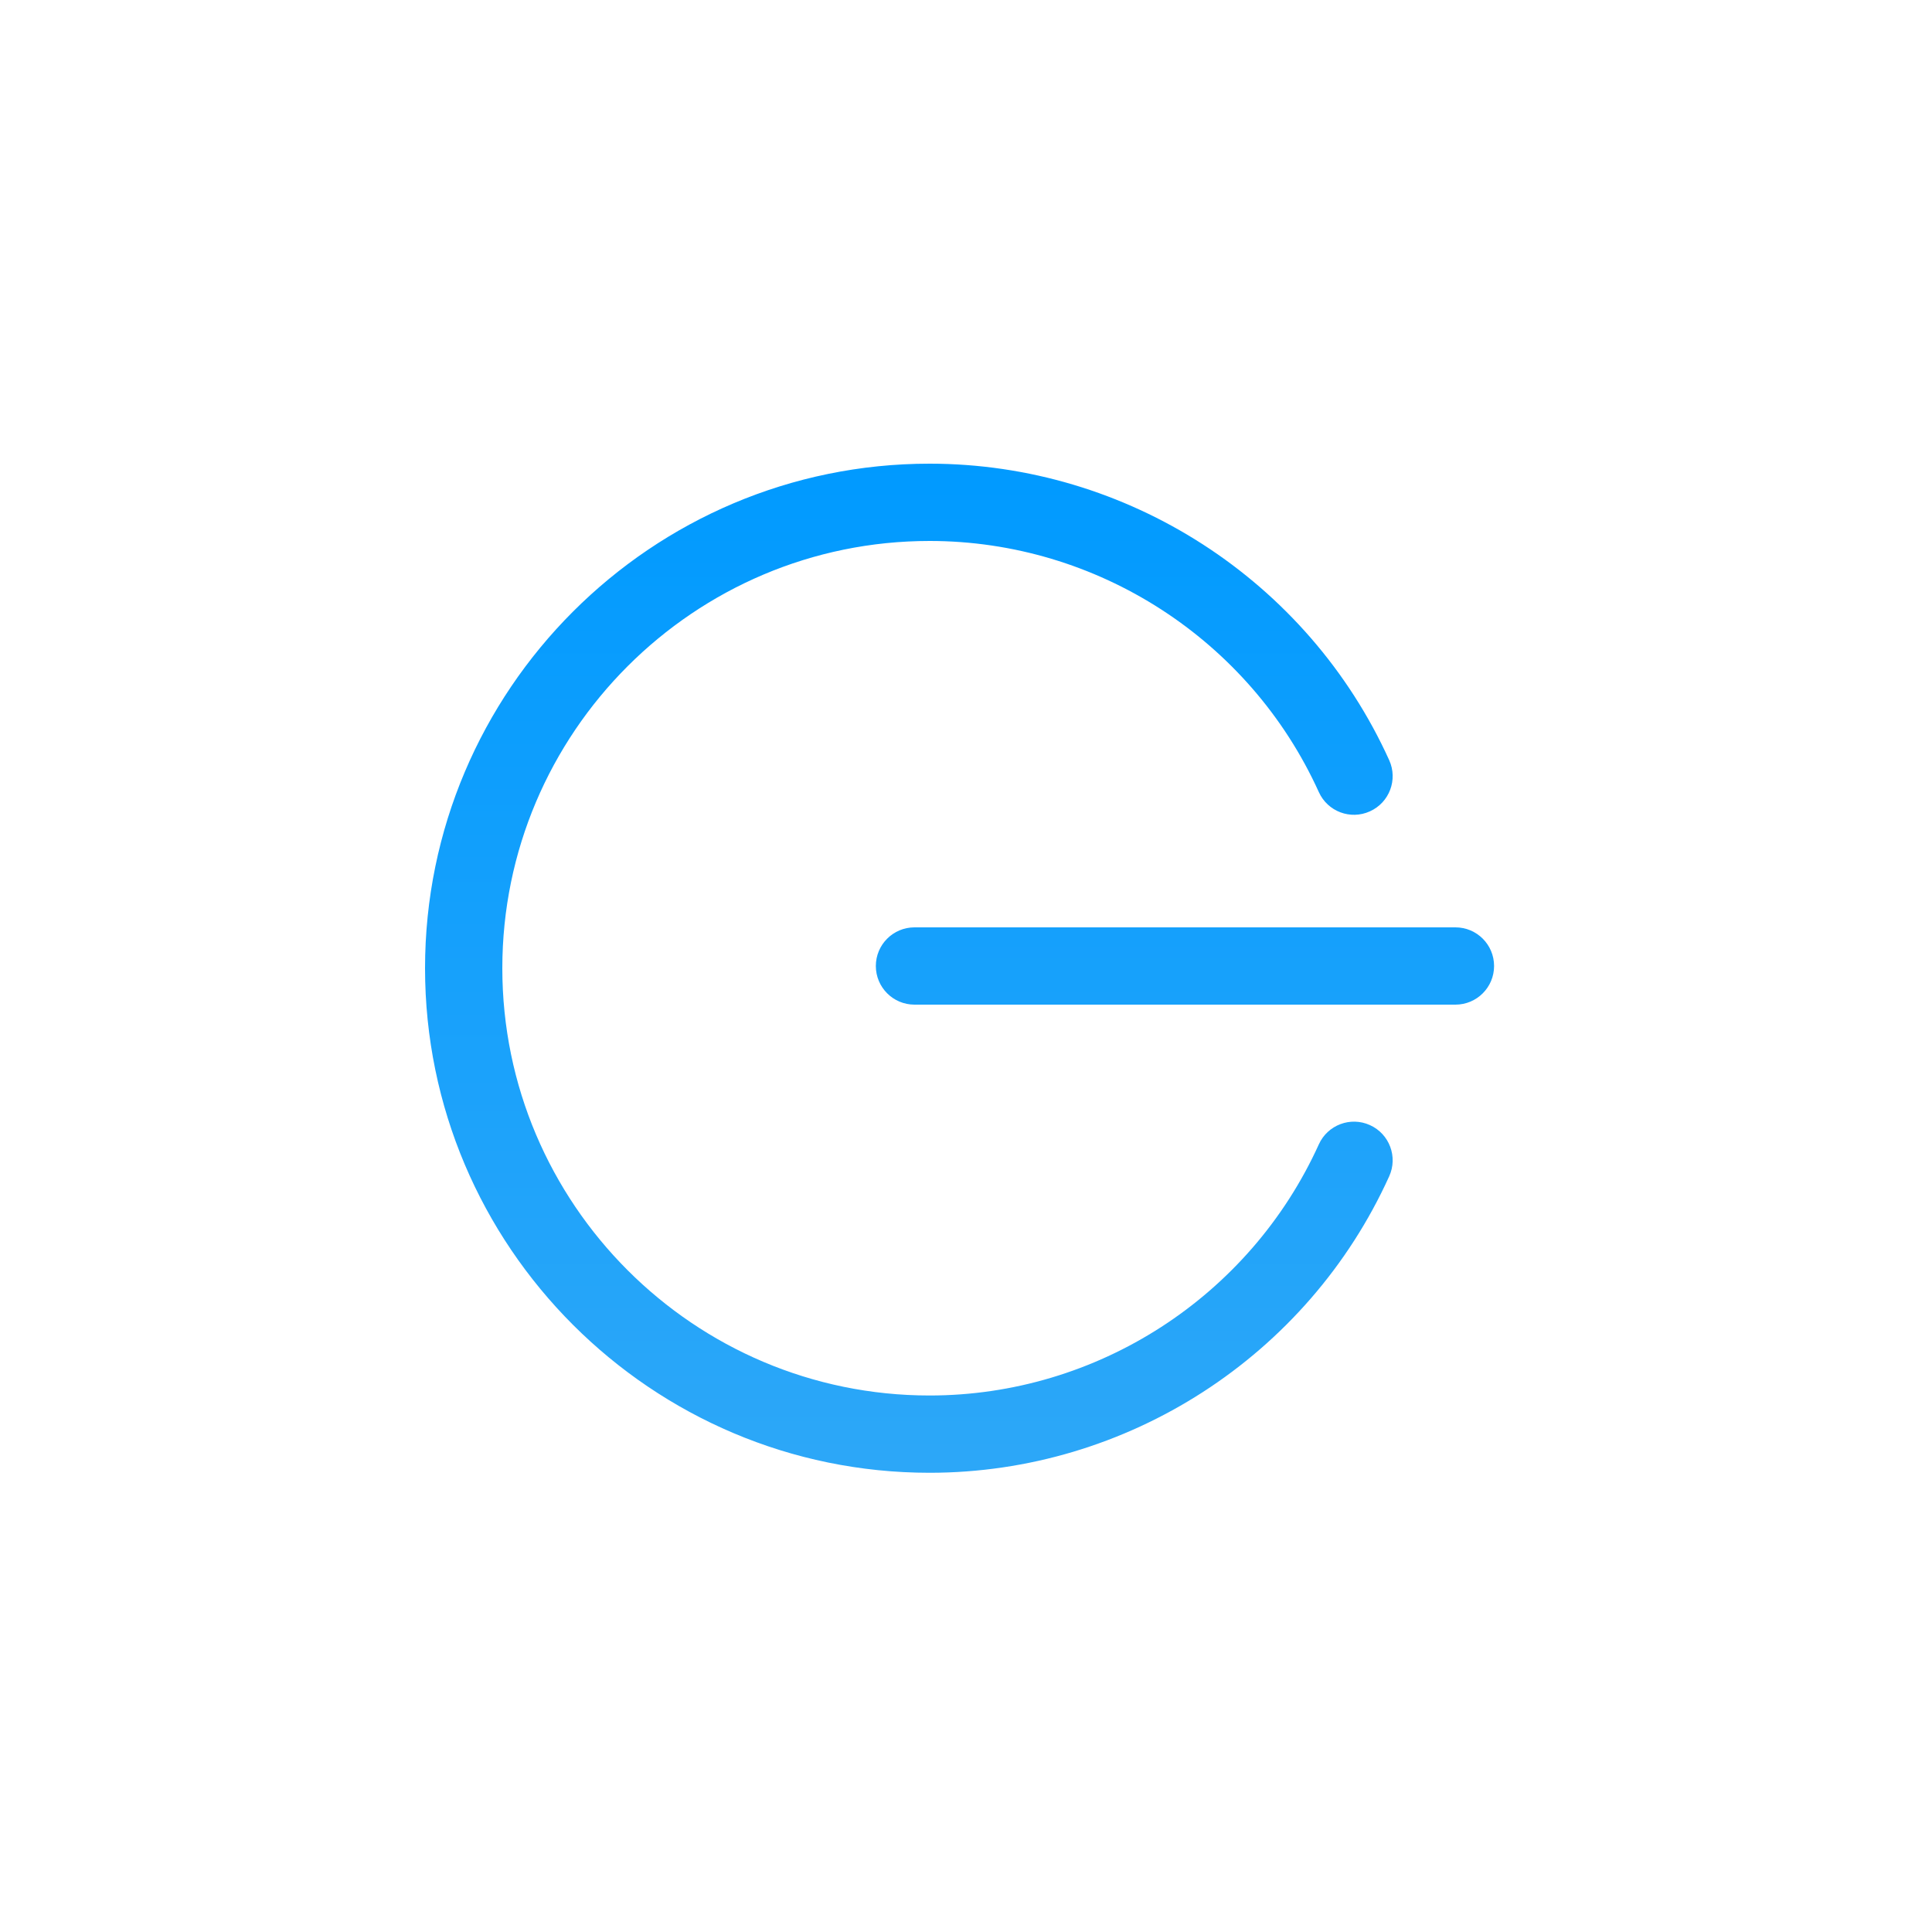 <?xml version="1.0" encoding="UTF-8"?>
<svg width="75px" height="75px" viewBox="0 0 75 75" version="1.1" xmlns="http://www.w3.org/2000/svg" xmlns:xlink="http://www.w3.org/1999/xlink">
    <!-- Generator: Sketch 46.1 (44463) - http://www.bohemiancoding.com/sketch -->
    <title>logout_press</title>
    <desc>Created with Sketch.</desc>
    <defs>
        <linearGradient x1="50%" y1="0%" x2="50%" y2="100%" id="linearGradient-1">
            <stop stop-color="#009AFF" offset="0%"></stop>
            <stop stop-color="#2CA7F8" offset="98.071%"></stop>
        </linearGradient>
    </defs>
    <g id="Page-1" stroke="none" stroke-width="1" fill="none" fill-rule="evenodd">
        <g id="logout_press" fill="url(#linearGradient-1)">
            <path d="M53.182,43.677 C53.937,44.019 54.271,44.908 53.929,45.663 C50.76,52.654 43.756,57.173 36.086,57.173 C25.286,57.173 16.5,48.387 16.5,37.586 C16.5,26.786 25.286,18 36.086,18 C43.756,18 50.76,22.519 53.929,29.51 C54.271,30.265 53.937,31.154 53.182,31.495 C52.427,31.84 51.538,31.504 51.197,30.749 C48.512,24.827 42.581,21 36.086,21 C26.941,21 19.5,28.441 19.5,37.586 C19.5,46.733 26.941,54.173 36.086,54.173 C42.581,54.173 48.512,50.346 51.197,44.424 C51.538,43.67 52.426,43.334 53.182,43.677 Z M56.5,36 C57.329,36 58,36.671 58,37.5 C58,38.328 57.329,39 56.5,39 L35.5,39 C34.672,39 34,38.328 34,37.5 C34,36.671 34.672,36 35.5,36 L56.5,36 Z" id="Fill-2"></path>
        </g>
    </g>
</svg>